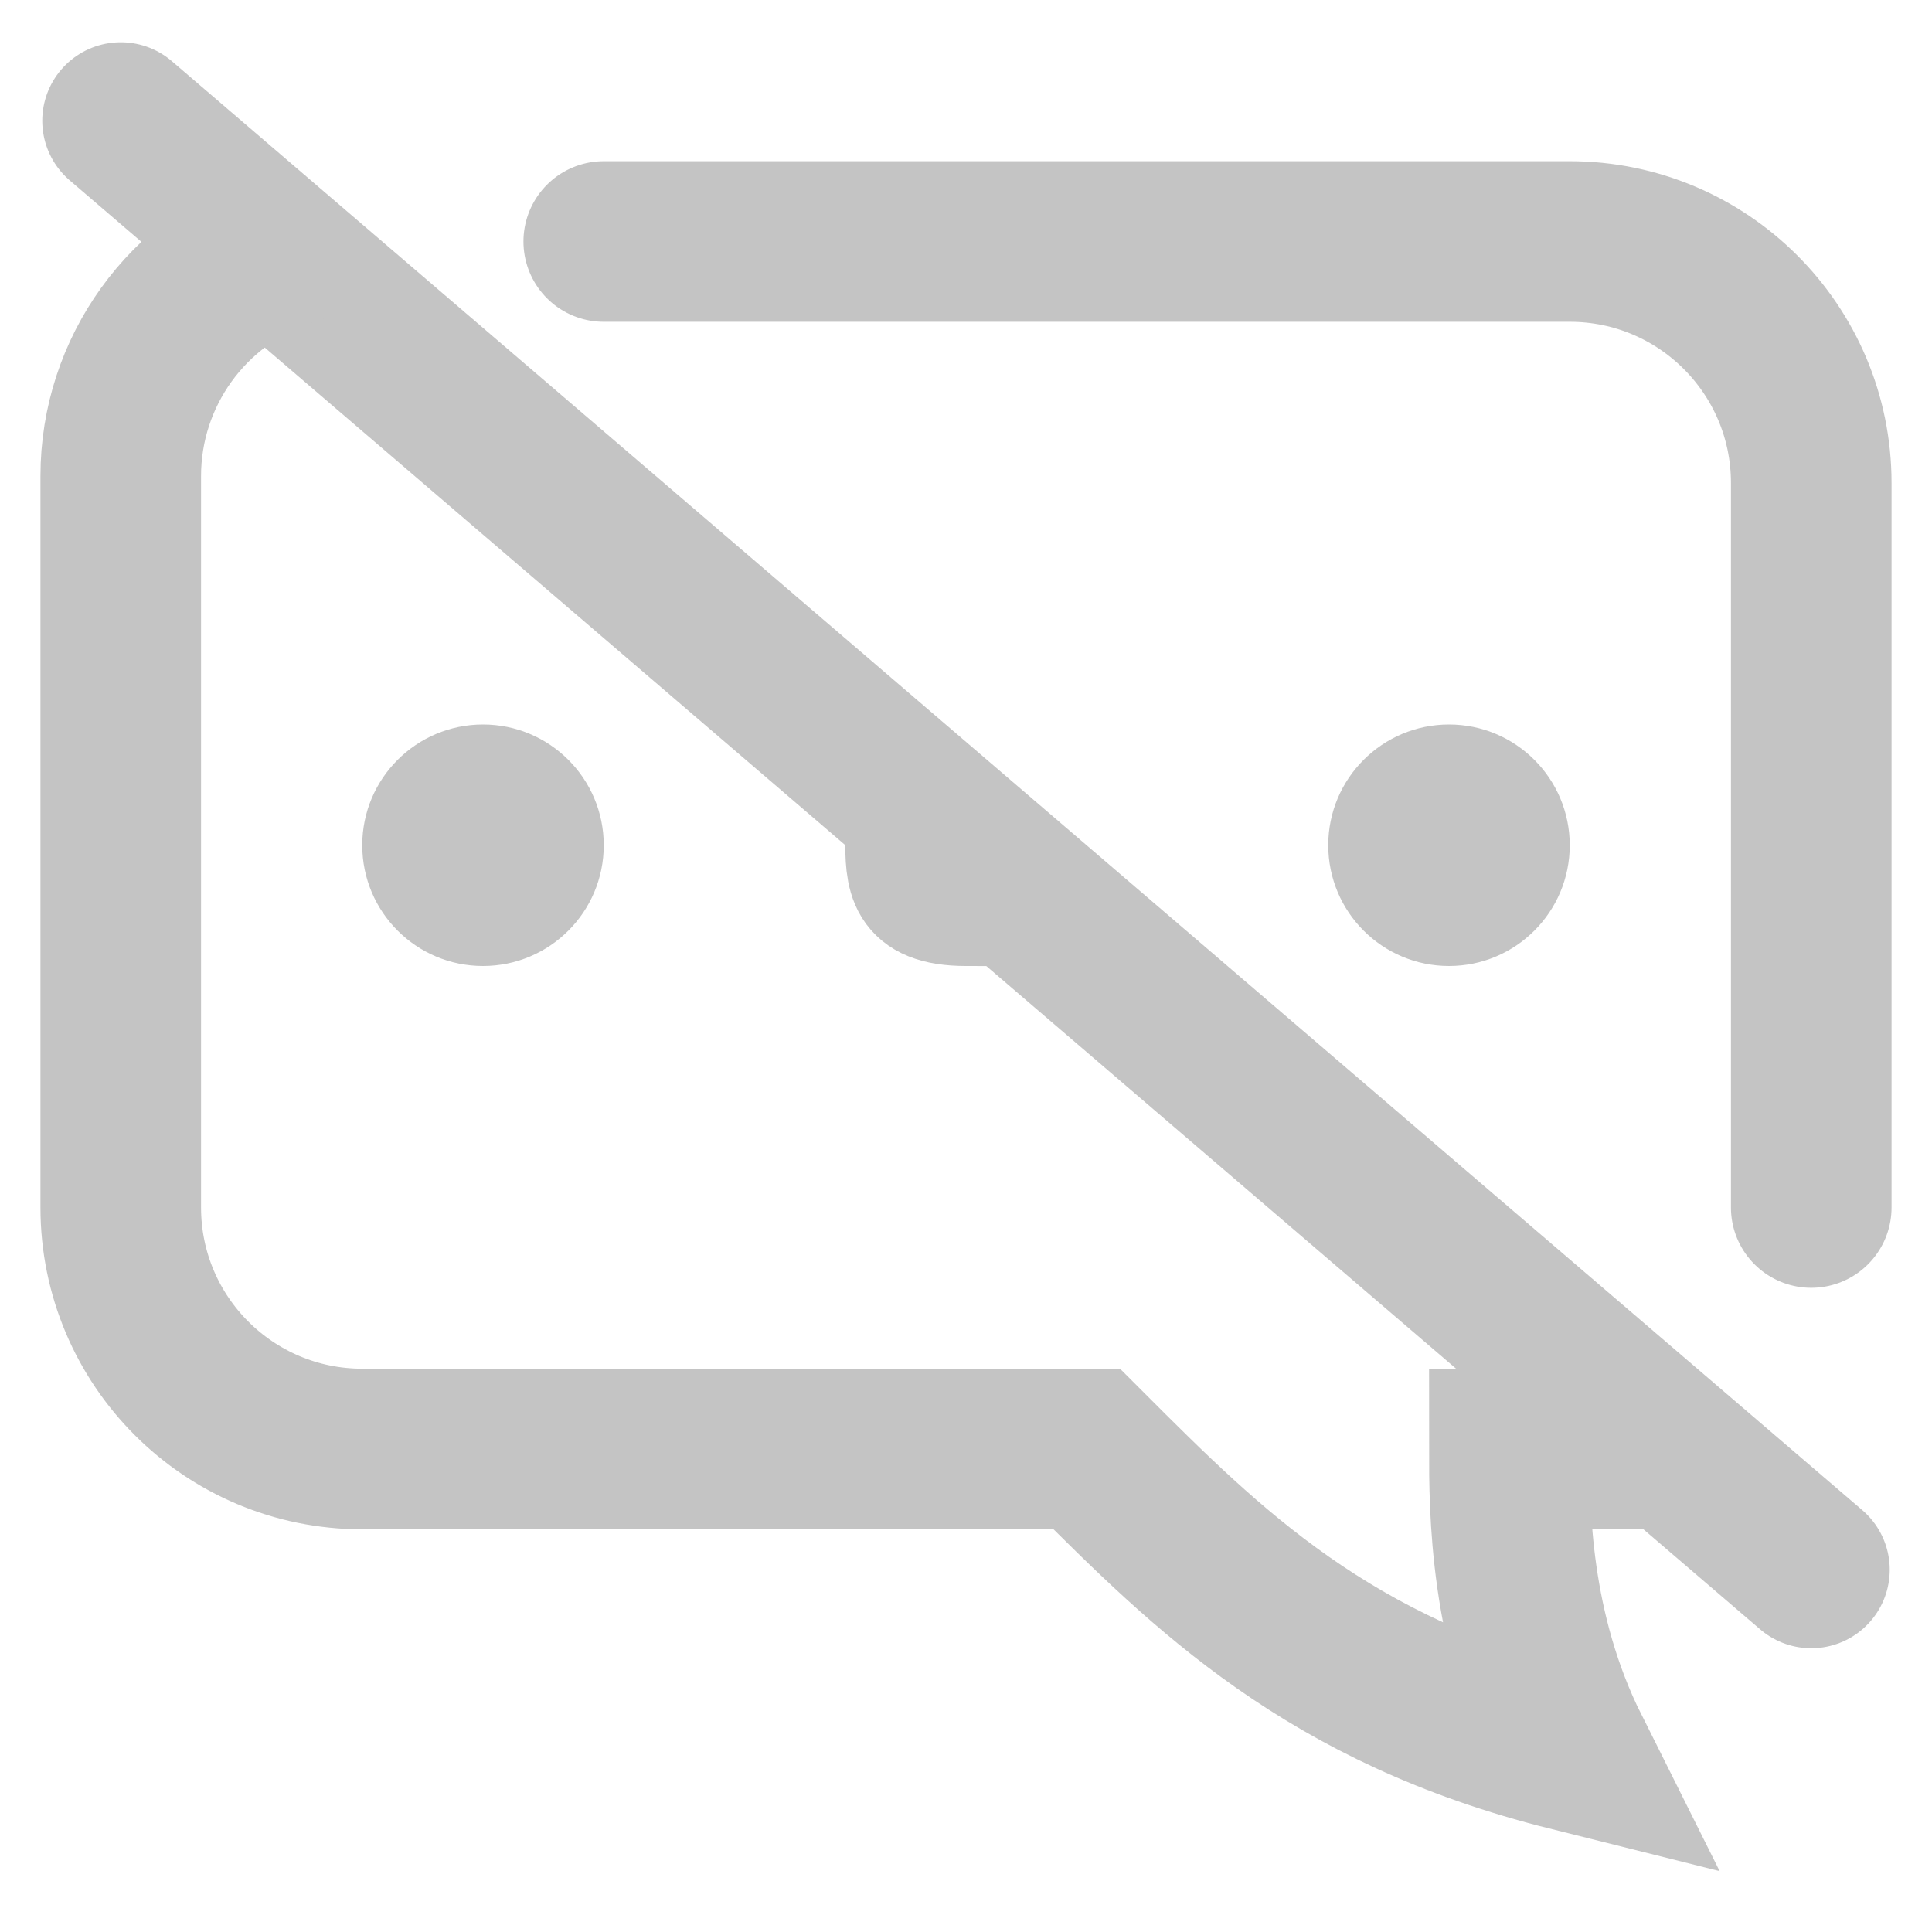 <svg width="16" height="16" viewBox="0 0 16 16" fill="none" xmlns="http://www.w3.org/2000/svg">
<circle cx="4" cy="7" r="1" fill="#C4C4C4"/>
<circle cx="12" cy="7" r="1" fill="#C4C4C4"/>
<path d="M9.5 8.501C9 7.501 8.999 7.501 8 7.5C7 7.5 8 6.501 7 6.001" stroke="#C4C4C4"/>
<path d="M1 1L15 13" stroke="#C4C4C4" stroke-width="1.3" stroke-linecap="round" stroke-linejoin="round"/>
<path d="M14 12H12.5C12.5 12.5 12.5 13.5 13 14.5C11 14 10 13 9 12C9 12 5.856 12 3 12C1.895 12 1 11.105 1 10V3.942C1 3.081 1.551 2.316 2.368 2.044L2.5 2" stroke="#C4C4C4" stroke-width="1.33"/>
<path d="M5 2H13C14.105 2 15 2.895 15 4V10" stroke="#C4C4C4" stroke-width="1.33" stroke-linecap="round" stroke-linejoin="round"/>
</svg>
